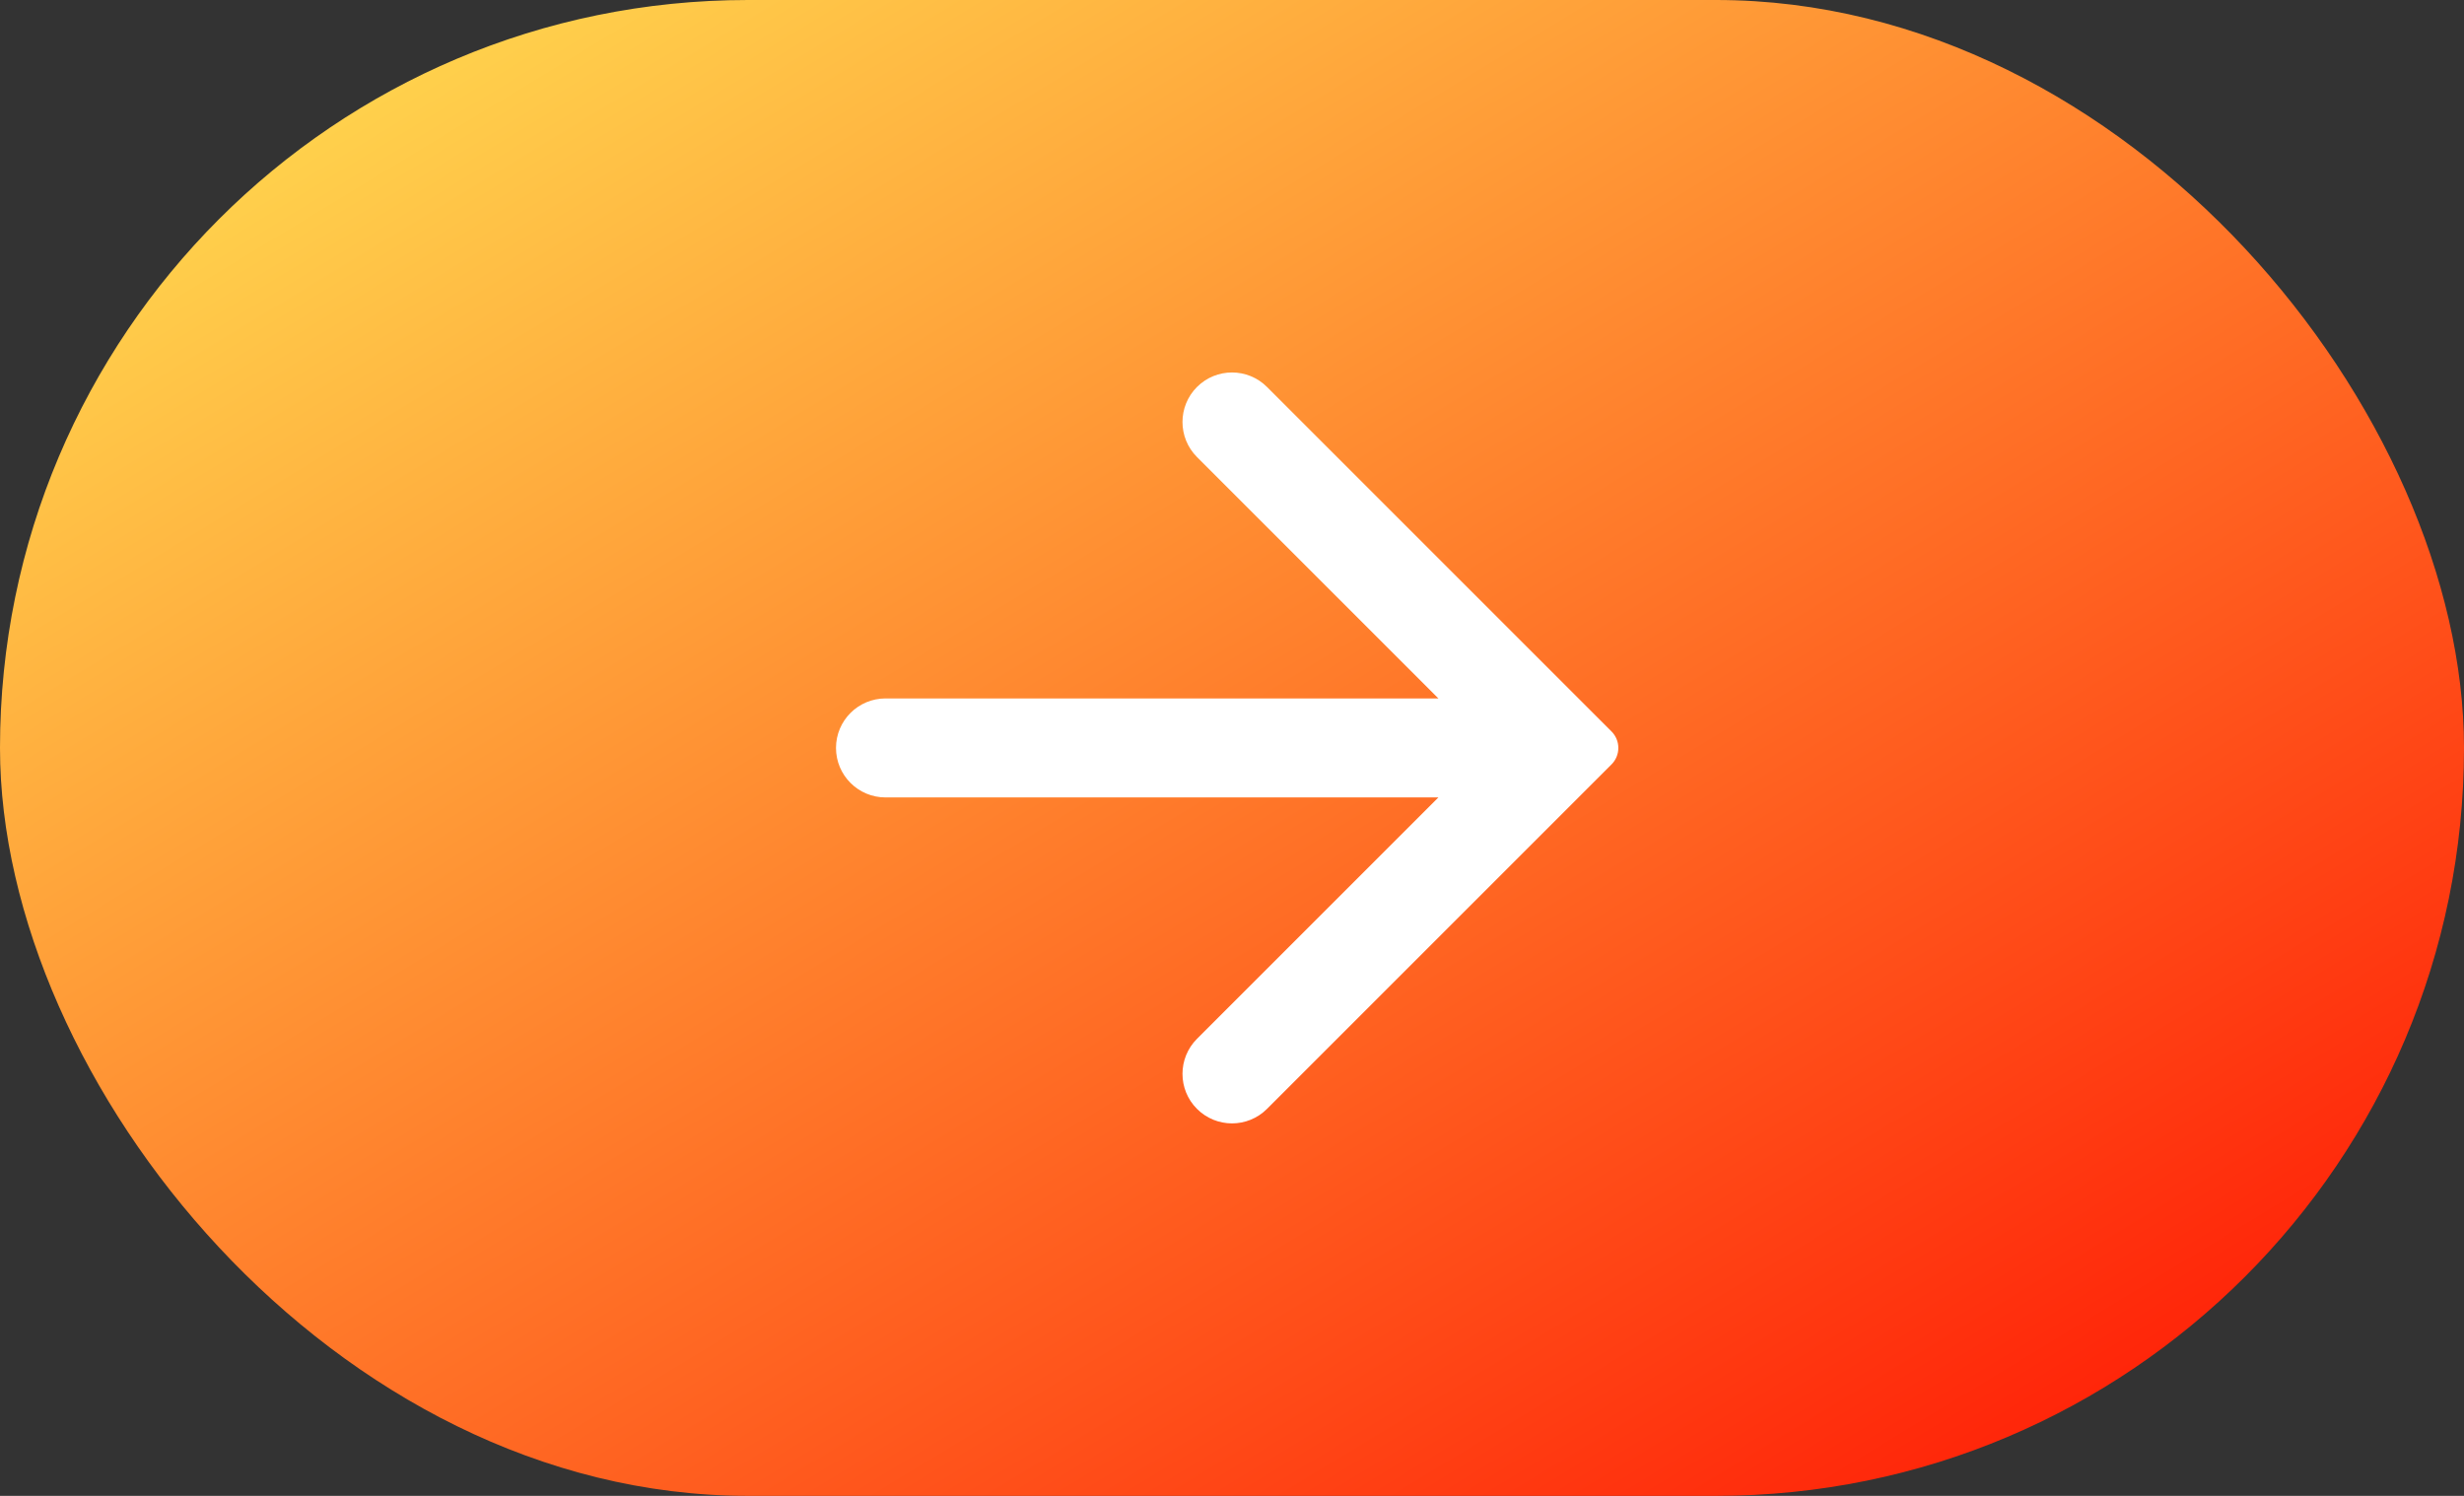 <svg width="56" height="34" viewBox="0 0 56 34" fill="none" xmlns="http://www.w3.org/2000/svg">
<rect x="0" y="0" width="56" height="34" fill="#333333" stroke="none"/>
<g id="Group 3">
<rect id="Rectangle 2" width="56" height="34" rx="17" fill="url(#paint0_linear_176_620)"/>
<path id="Vector" d="M19 17C19 17.621 19.504 18.125 20.125 18.125H32.691L27.204 23.612C26.765 24.052 26.765 24.765 27.204 25.204C27.644 25.644 28.356 25.644 28.796 25.204L36.625 17.375C36.832 17.168 36.832 16.832 36.625 16.625L28.796 8.796C28.356 8.356 27.644 8.356 27.204 8.796C26.765 9.236 26.765 9.948 27.204 10.388L32.691 15.875L20.125 15.875C19.504 15.875 19 16.379 19 17Z" fill="white"/>
</g>
<defs>
<linearGradient id="paint0_linear_176_620" x1="0" y1="0" x2="30.166" y2="49.685" gradientUnits="userSpaceOnUse">
<stop stop-color="#FFE855"/>
<stop offset="1" stop-color="#FF0E00"/>
</linearGradient>
</defs>
</svg>
